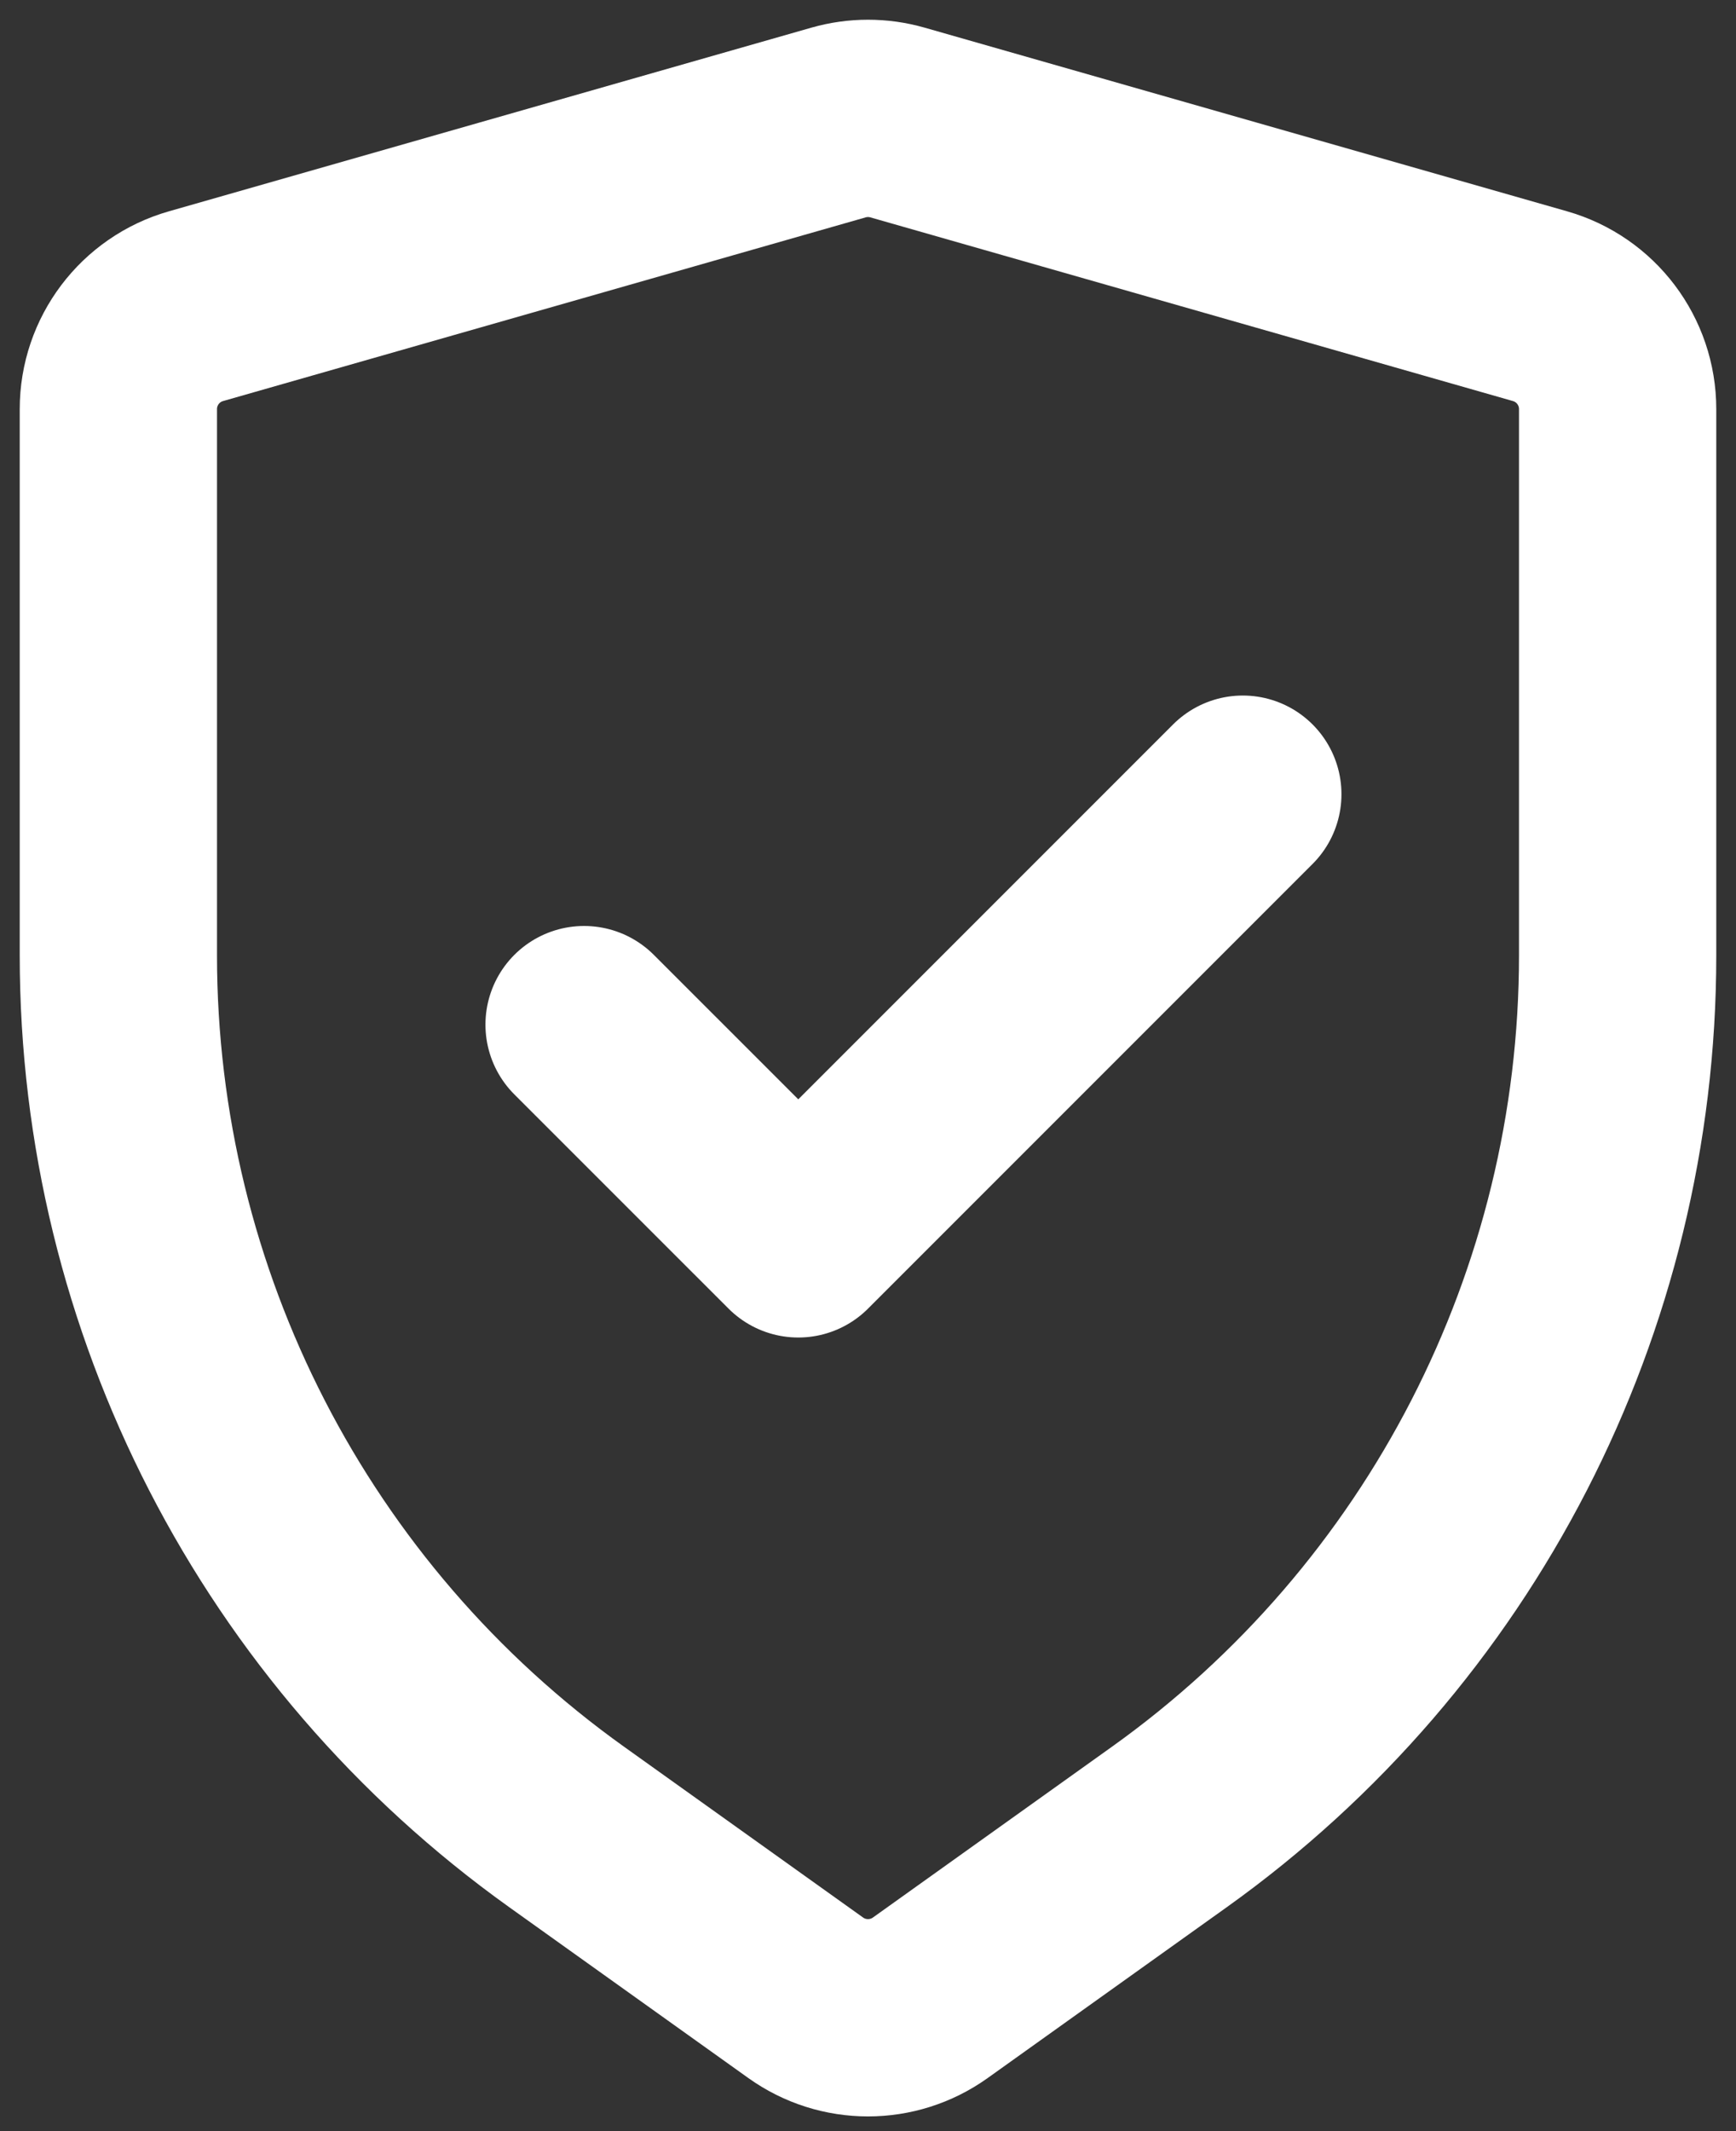 <svg width="44" height="54" viewBox="0 0 44 54" fill="none" xmlns="http://www.w3.org/2000/svg">
<rect x="0" y="0" width="44" height="54" fill="#333333" stroke="none"/>
<path id="Vector" d="M14.804 25.963L20.233 31.391L31.5 20.124M21.254 3.104L4.969 7.758C3.803 8.09 3 9.155 3 10.367V24.209C3 32.975 7.233 41.201 14.366 46.296L20.422 50.622C21.366 51.296 22.634 51.296 23.578 50.622L29.634 46.296C36.767 41.201 41 32.975 41 24.209V10.367C41 9.155 40.197 8.09 39.031 7.758L22.746 3.104C22.258 2.965 21.742 2.965 21.254 3.104Z" stroke="white" stroke-width="5" stroke-linecap="round" stroke-linejoin="round"/>
</svg>
